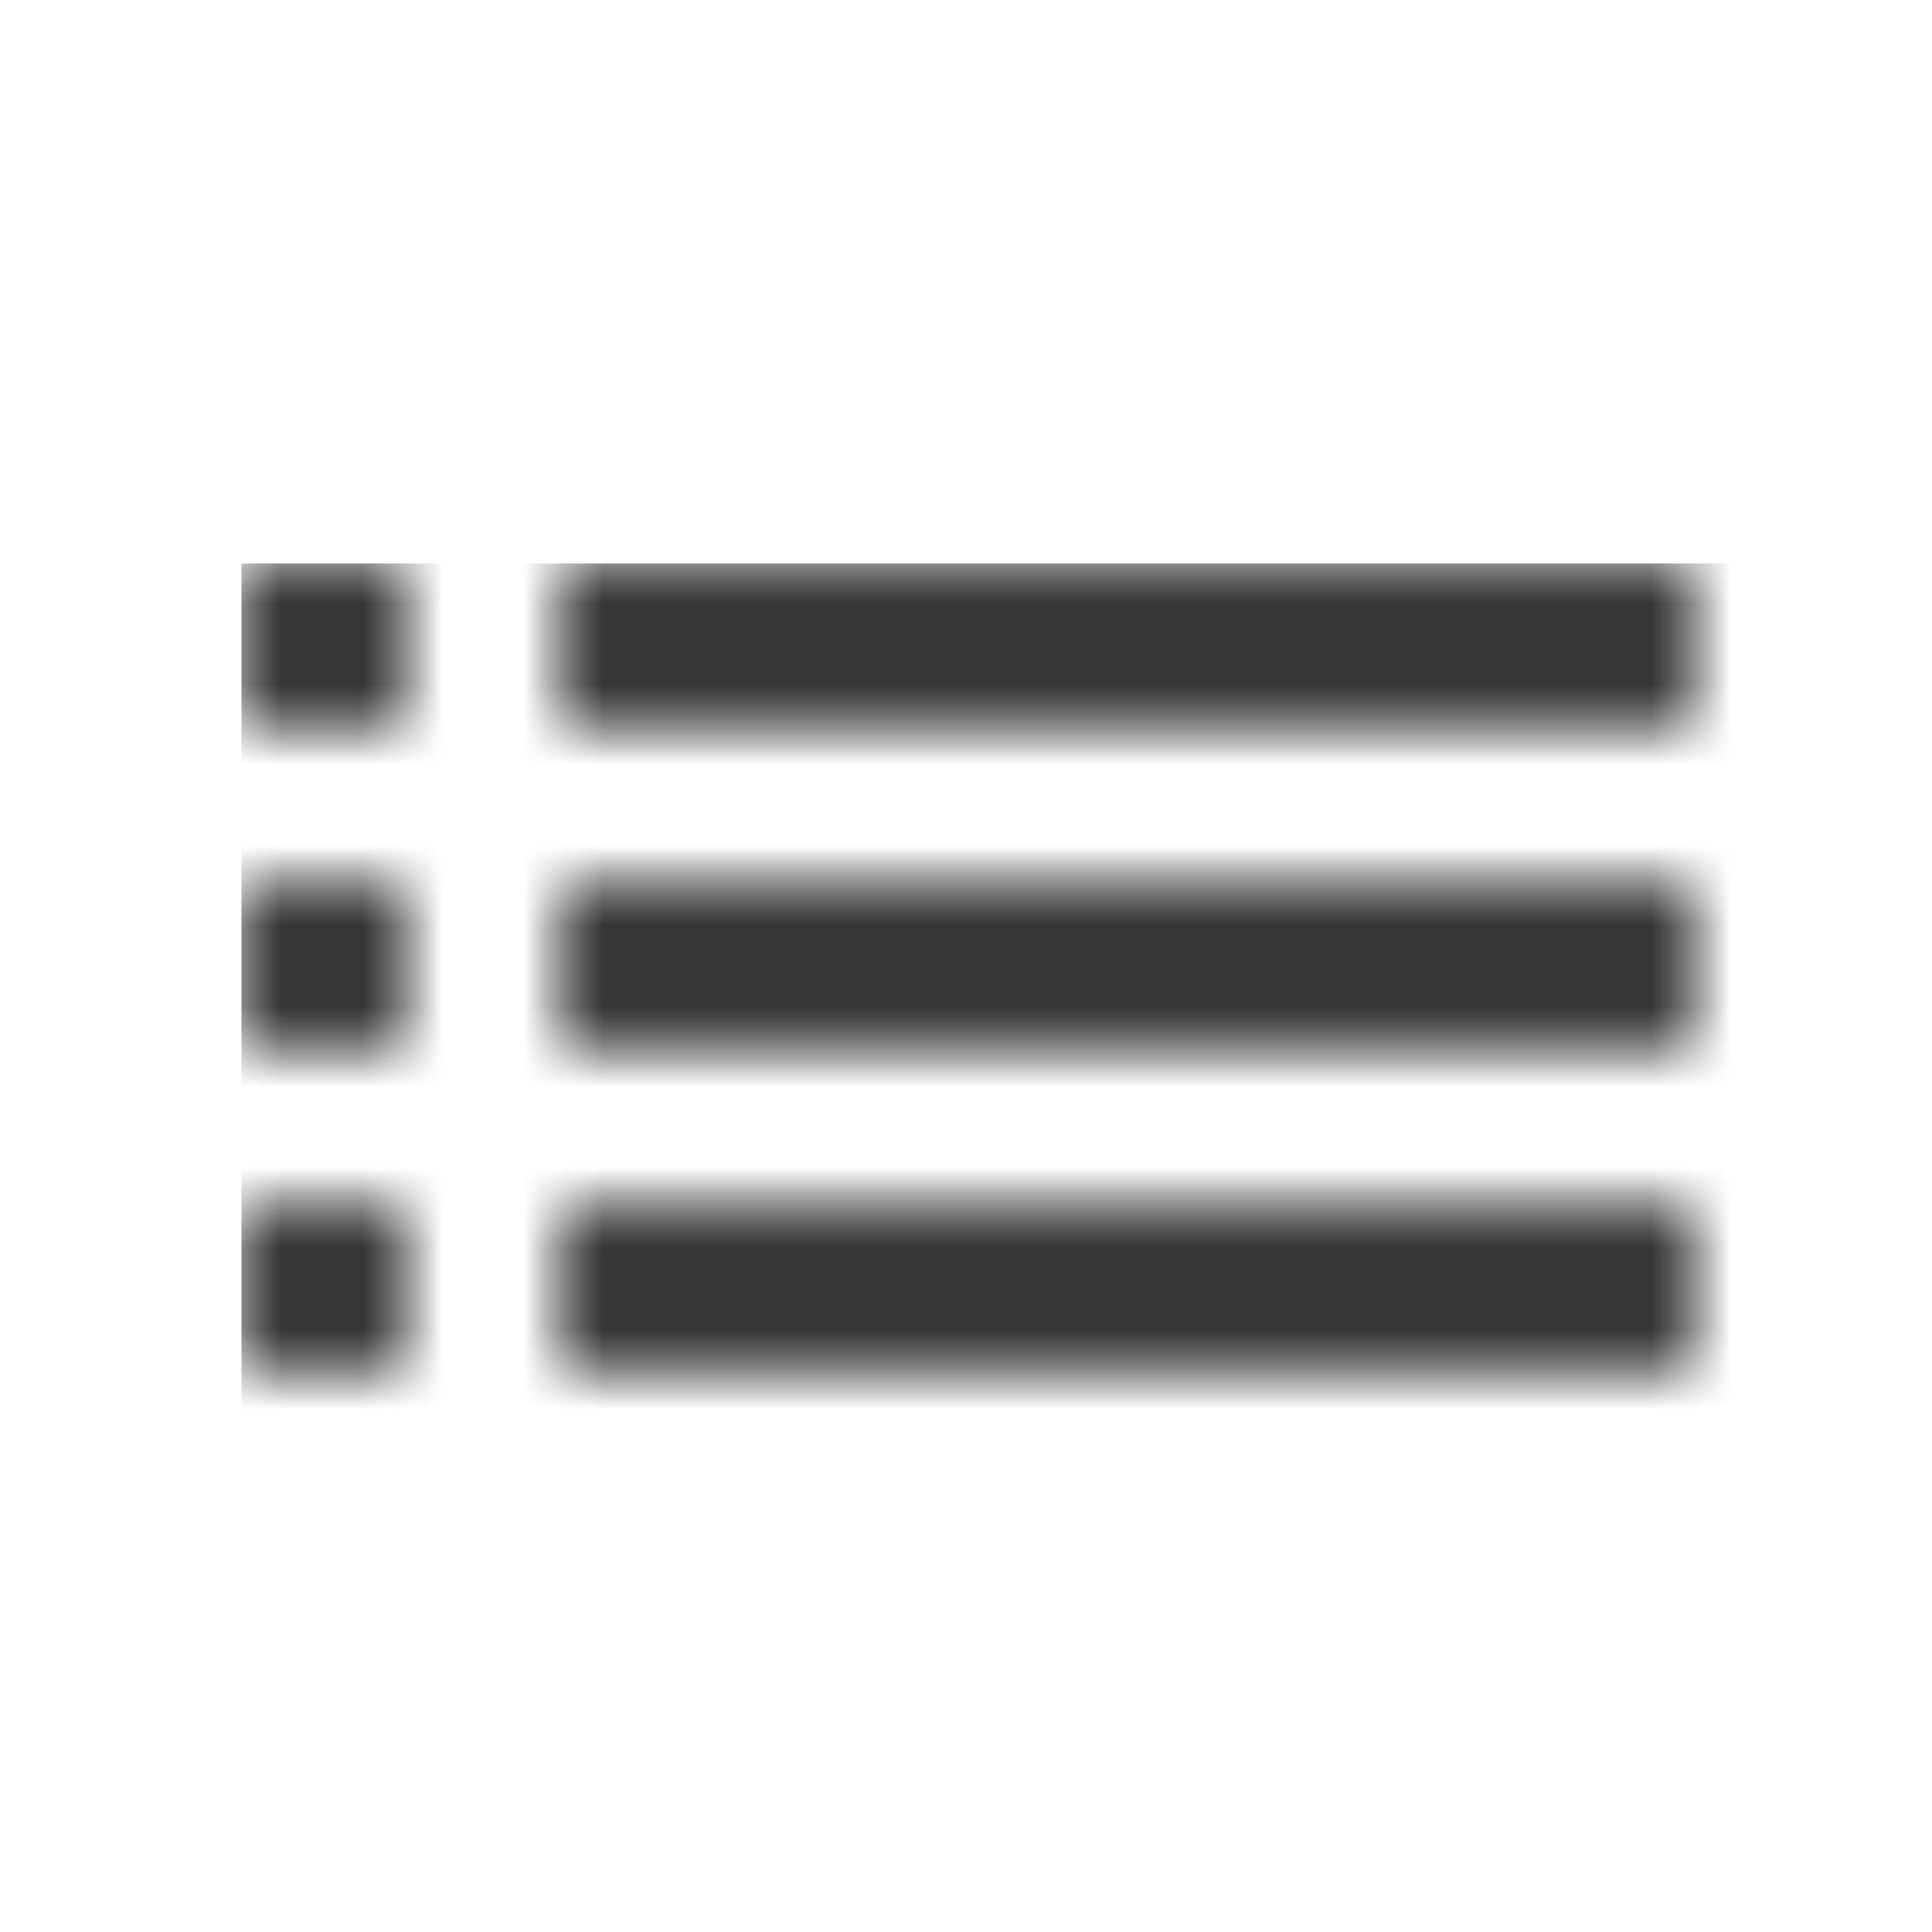 <?xml version="1.0" encoding="UTF-8"?>
<svg width="24px" height="24px" viewBox="0 0 24 24" version="1.1" xmlns="http://www.w3.org/2000/svg" xmlns:xlink="http://www.w3.org/1999/xlink">
    <!-- Generator: Sketch 50 (54983) - http://www.bohemiancoding.com/sketch -->
    <title>icon/action/list_24px_two_tone</title>
    <desc>Created with Sketch.</desc>
    <defs>
        <path d="M0,6 L2,6 L2,4 L0,4 L0,6 Z M0,10 L2,10 L2,8 L0,8 L0,10 Z M0,2 L2,2 L2,0 L0,0 L0,2 Z M4,6 L18,6 L18,4 L4,4 L4,6 Z M4,10 L18,10 L18,8 L4,8 L4,10 Z M4,0 L4,2 L18,2 L18,0 L4,0 Z" id="path-1"></path>
        <path d="M0,6 L2,6 L2,4 L0,4 L0,6 Z M0,10 L2,10 L2,8 L0,8 L0,10 Z M0,2 L2,2 L2,0 L0,0 L0,2 Z M4,6 L18,6 L18,4 L4,4 L4,6 Z M4,10 L18,10 L18,8 L4,8 L4,10 Z M4,0 L4,2 L18,2 L18,0 L4,0 Z" id="path-3"></path>
    </defs>
    <g id="icon/action/list_24px" stroke="none" stroke-width="1" fill="none" fill-rule="evenodd">
        <g id="↳-Dark-Color" transform="translate(3, 7)">
            <mask id="mask-2" fill="white">
                <use xlink:href="#path-1"></use>
            </mask>
            <g id="Mask" fill-rule="nonzero"></g>
            <g id="✱-/-Color-/-Icons-/-Black-/-Inactive" mask="url(#mask-2)" fill="#000000" fill-opacity="0.54">
                <rect id="Rectangle" x="0" y="0" width="101" height="101"></rect>
            </g>
        </g>
        <g id="↳-Dark-Color" transform="translate(3, 7)">
            <mask id="mask-4" fill="white">
                <use xlink:href="#path-3"></use>
            </mask>
            <g id="Mask" fill-rule="nonzero"></g>
            <g id="✱-/-Color-/-Icons-/-Black-/-Inactive" mask="url(#mask-4)" fill="#000000" fill-opacity="0.54">
                <rect id="Rectangle" x="0" y="0" width="101" height="101"></rect>
            </g>
        </g>
    </g>
</svg>
